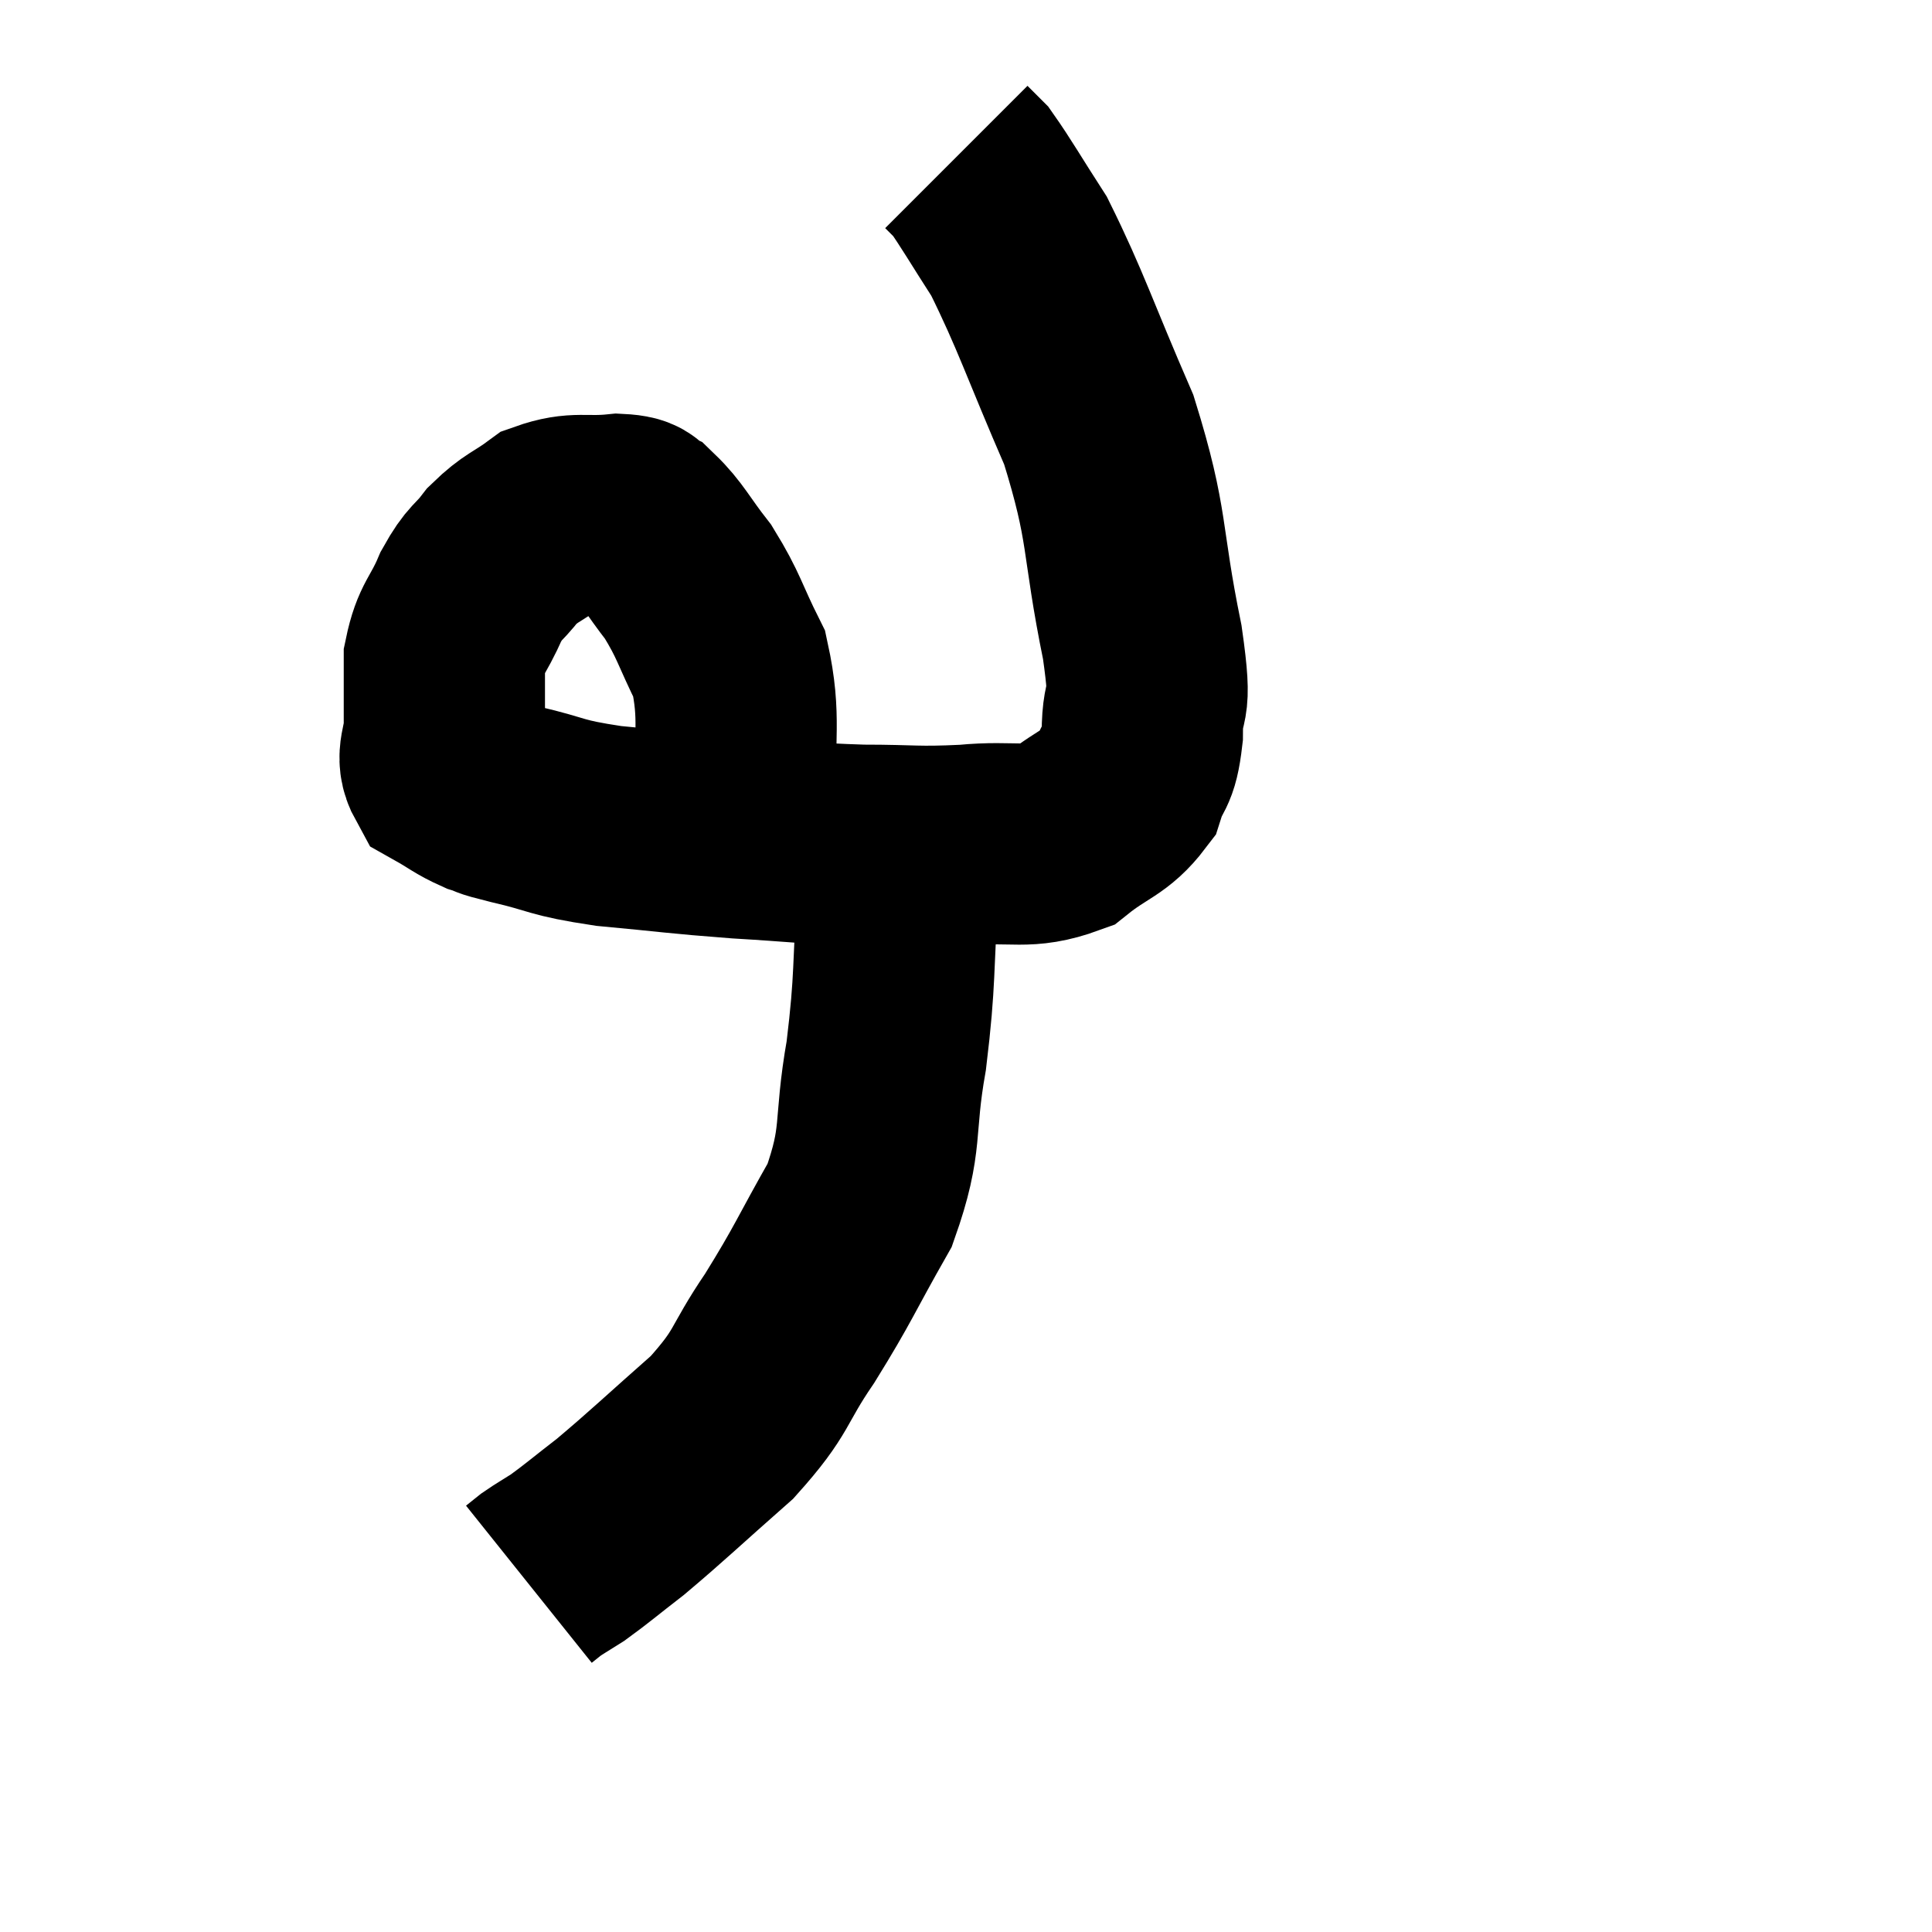 <svg width="48" height="48" viewBox="0 0 48 48" xmlns="http://www.w3.org/2000/svg"><path d="M 18.24 21.12 C 18.27 20.55, 18.33 21.135, 18.3 19.98 C 18.21 18.24, 18.42 17.88, 18.12 16.5 C 17.61 15.48, 17.625 15.315, 17.1 14.46 C 16.56 13.77, 16.455 13.5, 16.02 13.08 C 15.69 12.93, 15.96 12.81, 15.36 12.78 C 14.49 12.87, 14.34 12.705, 13.62 12.96 C 13.05 13.38, 12.96 13.335, 12.48 13.8 C 12.09 14.31, 12.06 14.175, 11.7 14.82 C 11.37 15.6, 11.205 15.585, 11.04 16.38 C 11.04 17.19, 11.04 17.295, 11.04 18 C 11.04 18.6, 10.8 18.765, 11.04 19.2 C 11.52 19.47, 11.565 19.545, 12 19.74 C 12.39 19.86, 12 19.785, 12.78 19.98 C 13.95 20.25, 13.725 20.31, 15.12 20.52 C 16.74 20.67, 16.785 20.7, 18.36 20.82 C 19.89 20.91, 20.01 20.955, 21.42 21 C 22.71 21, 22.74 21.06, 24 21 C 25.23 20.88, 25.47 21.12, 26.46 20.76 C 27.21 20.16, 27.48 20.19, 27.96 19.56 C 28.17 18.9, 28.275 19.14, 28.38 18.24 C 28.38 17.1, 28.65 17.85, 28.38 15.96 C 27.84 13.32, 28.065 13.14, 27.3 10.68 C 26.31 8.4, 26.115 7.725, 25.32 6.12 C 24.72 5.19, 24.51 4.815, 24.12 4.26 C 23.94 4.08, 23.85 3.99, 23.76 3.9 L 23.76 3.9" fill="none" stroke="black" stroke-width="5"></path><path d="M 21.96 21 C 22.14 21.51, 22.305 20.715, 22.32 22.02 C 22.17 24.12, 22.26 24.24, 22.02 26.22 C 21.69 28.08, 21.96 28.245, 21.36 29.94 C 20.49 31.47, 20.475 31.62, 19.62 33 C 18.78 34.23, 18.99 34.29, 17.94 35.46 C 16.68 36.57, 16.38 36.87, 15.42 37.68 C 14.76 38.19, 14.595 38.34, 14.1 38.7 C 13.77 38.91, 13.68 38.955, 13.44 39.12 L 13.14 39.36" fill="none" stroke="black" stroke-width="5"></path></svg>